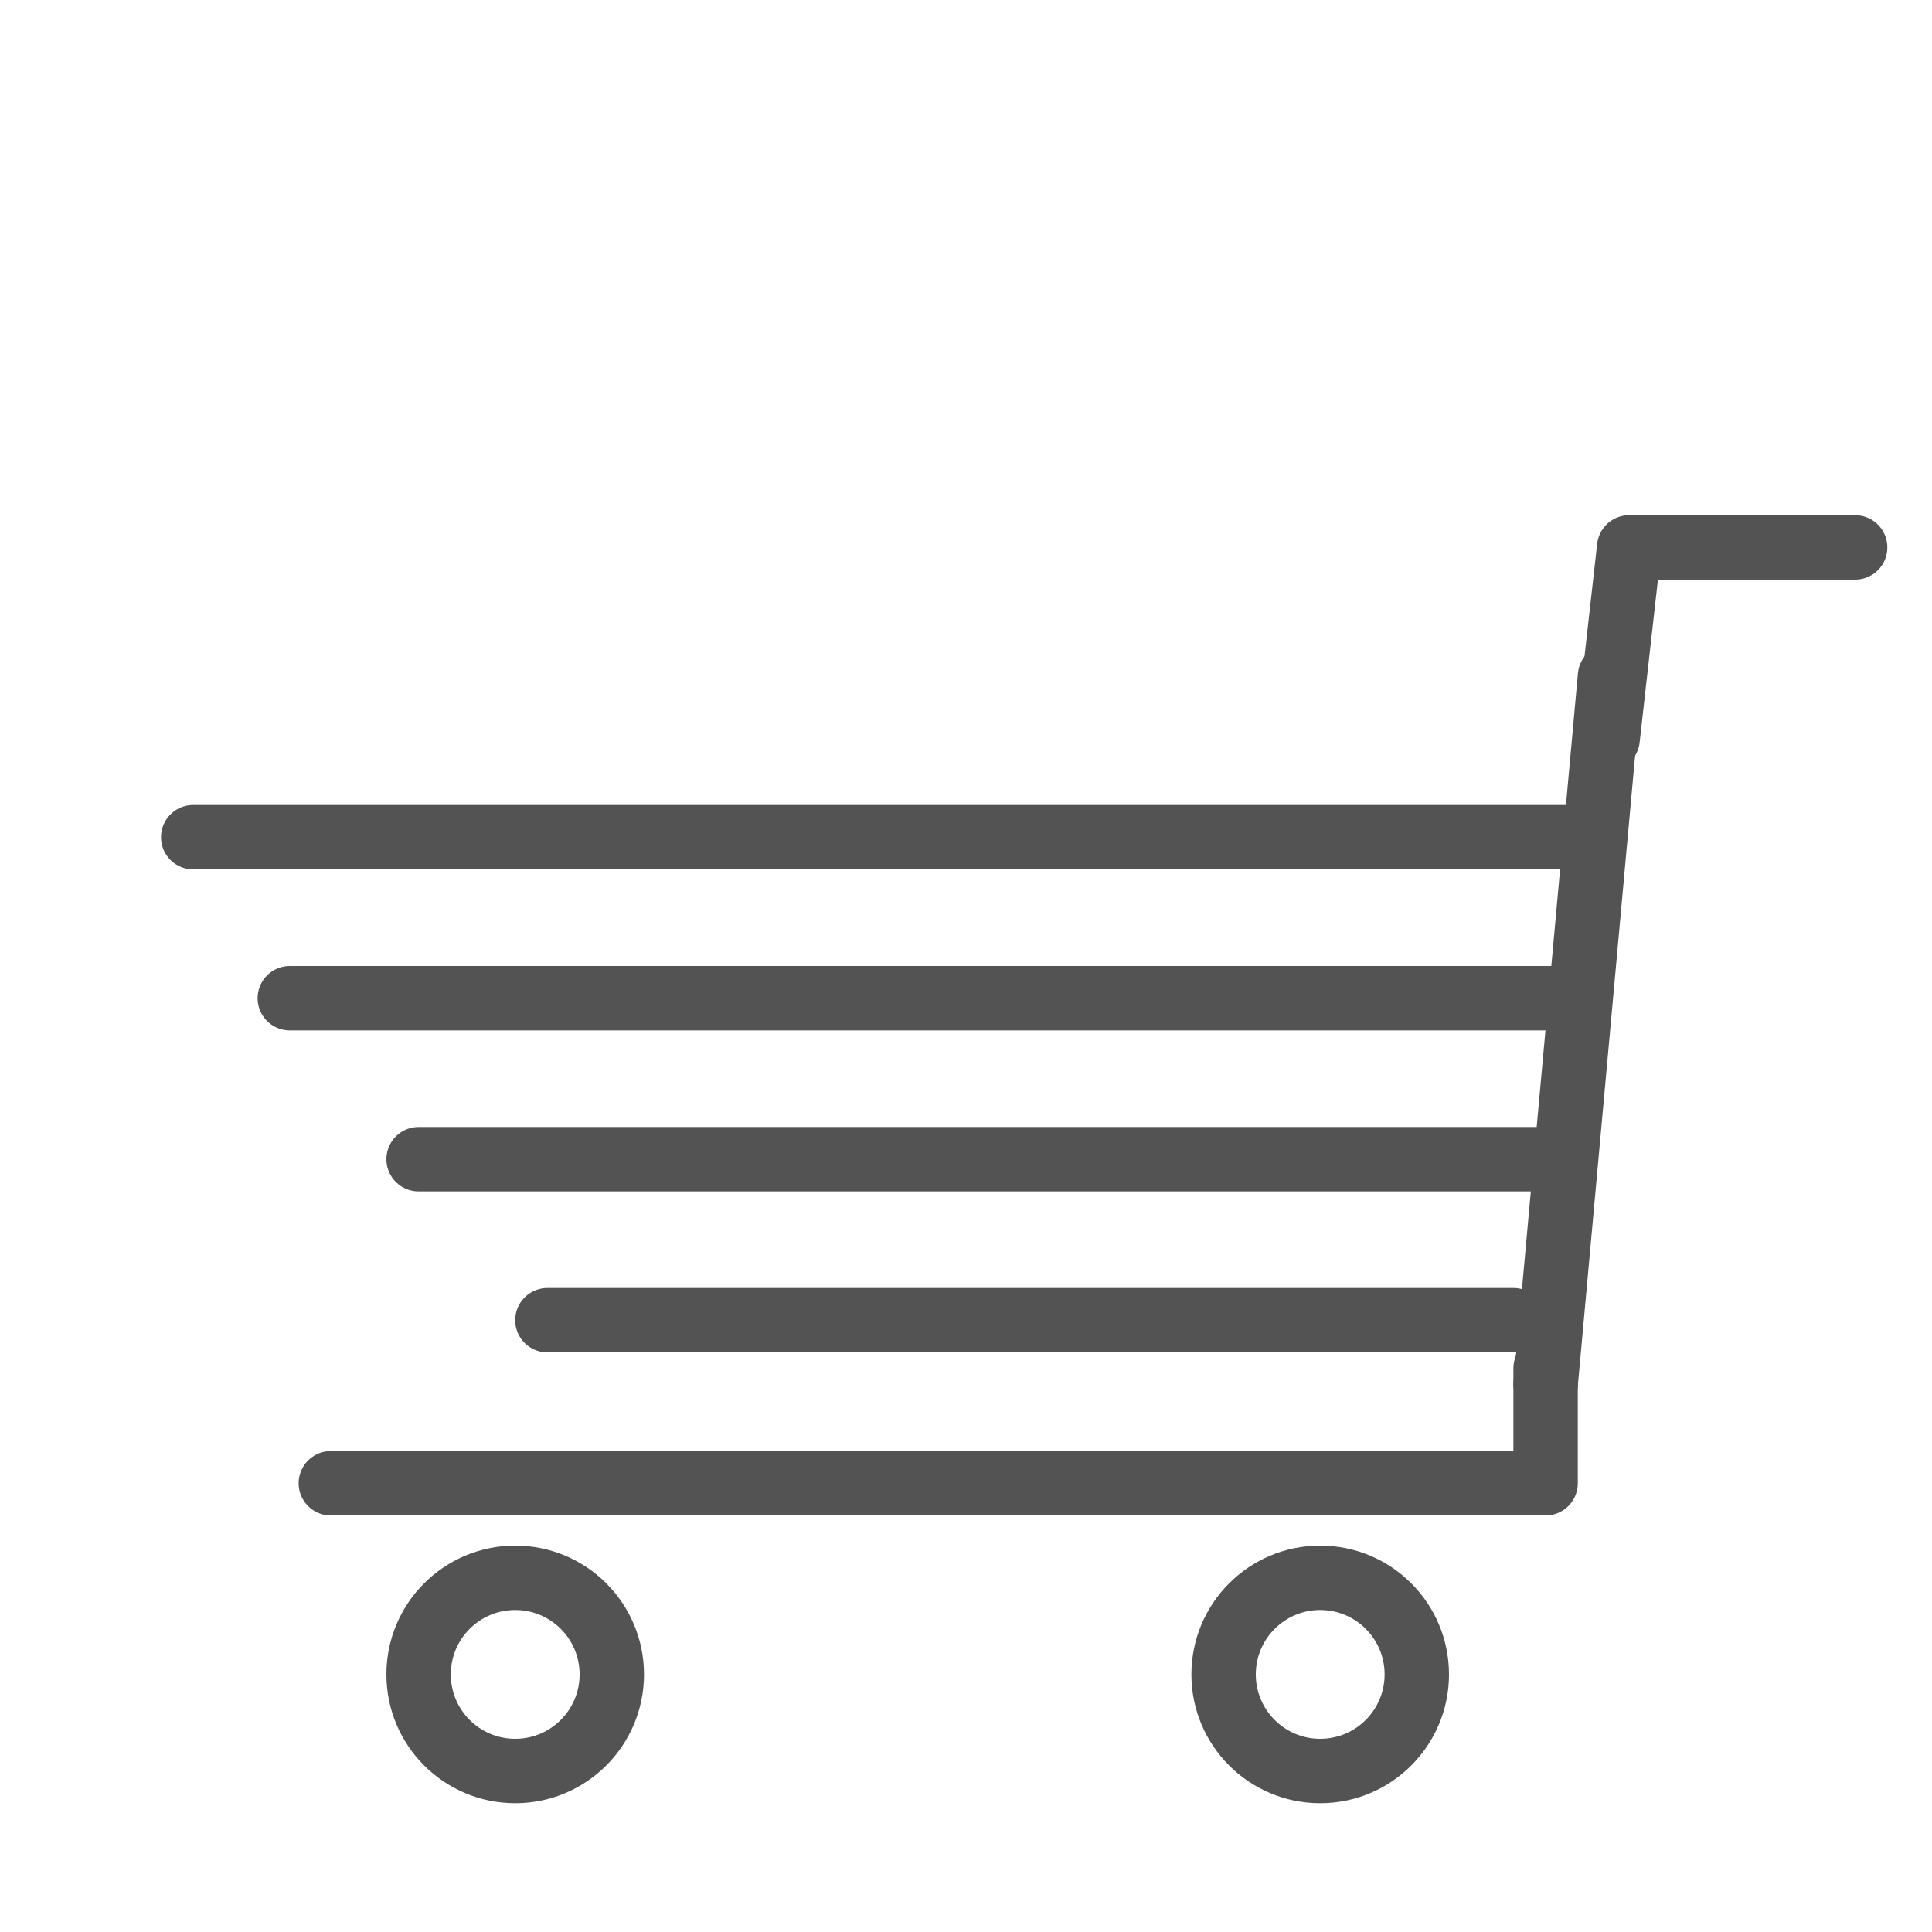 <?xml version="1.0" encoding="UTF-8" standalone="no"?>
<svg width="60px" height="60px" viewBox="0 0 60 60" version="1.1" xmlns="http://www.w3.org/2000/svg" xmlns:xlink="http://www.w3.org/1999/xlink" xmlns:sketch="http://www.bohemiancoding.com/sketch/ns">
    <!-- Generator: Sketch 3.2.2 (9983) - http://www.bohemiancoding.com/sketch -->
    <title>Cartmetal</title>
    <desc>Created with Sketch.</desc>
    <defs></defs>
    <g id="stroked" stroke="none" stroke-width="1" fill="none" fill-rule="evenodd" sketch:type="MSPage">
        <g id="Marketing" sketch:type="MSLayerGroup" transform="translate(-118, 10)" stroke="#535353" stroke-width="2" stroke-linecap="round" stroke-linejoin="round">
            <g id="Cartmetal" transform="translate(124, 7)" sketch:type="MSShapeGroup">
                <circle id="Oval-1329" cx="10" cy="35" r="3"></circle>
                <circle id="Oval-1329" cx="35" cy="35" r="3"></circle>
                <path d="M44,4 L42,26" id="Rectangle-1449"></path>
                <path d="M42,25.494 L42,29.064 L4.274,29.064" id="Path-3188"></path>
                <path d="M43.926,5.947 L44.595,0 L51.613,0" id="Path-3189"></path>
                <path d="M43,9 L0,9" id="Line"></path>
                <path d="M43,14 L3,14" id="Line"></path>
                <path d="M42,19 L7,19" id="Line"></path>
                <path d="M41,24 L11,24" id="Line"></path>
            </g>
        </g>
    </g>
</svg>